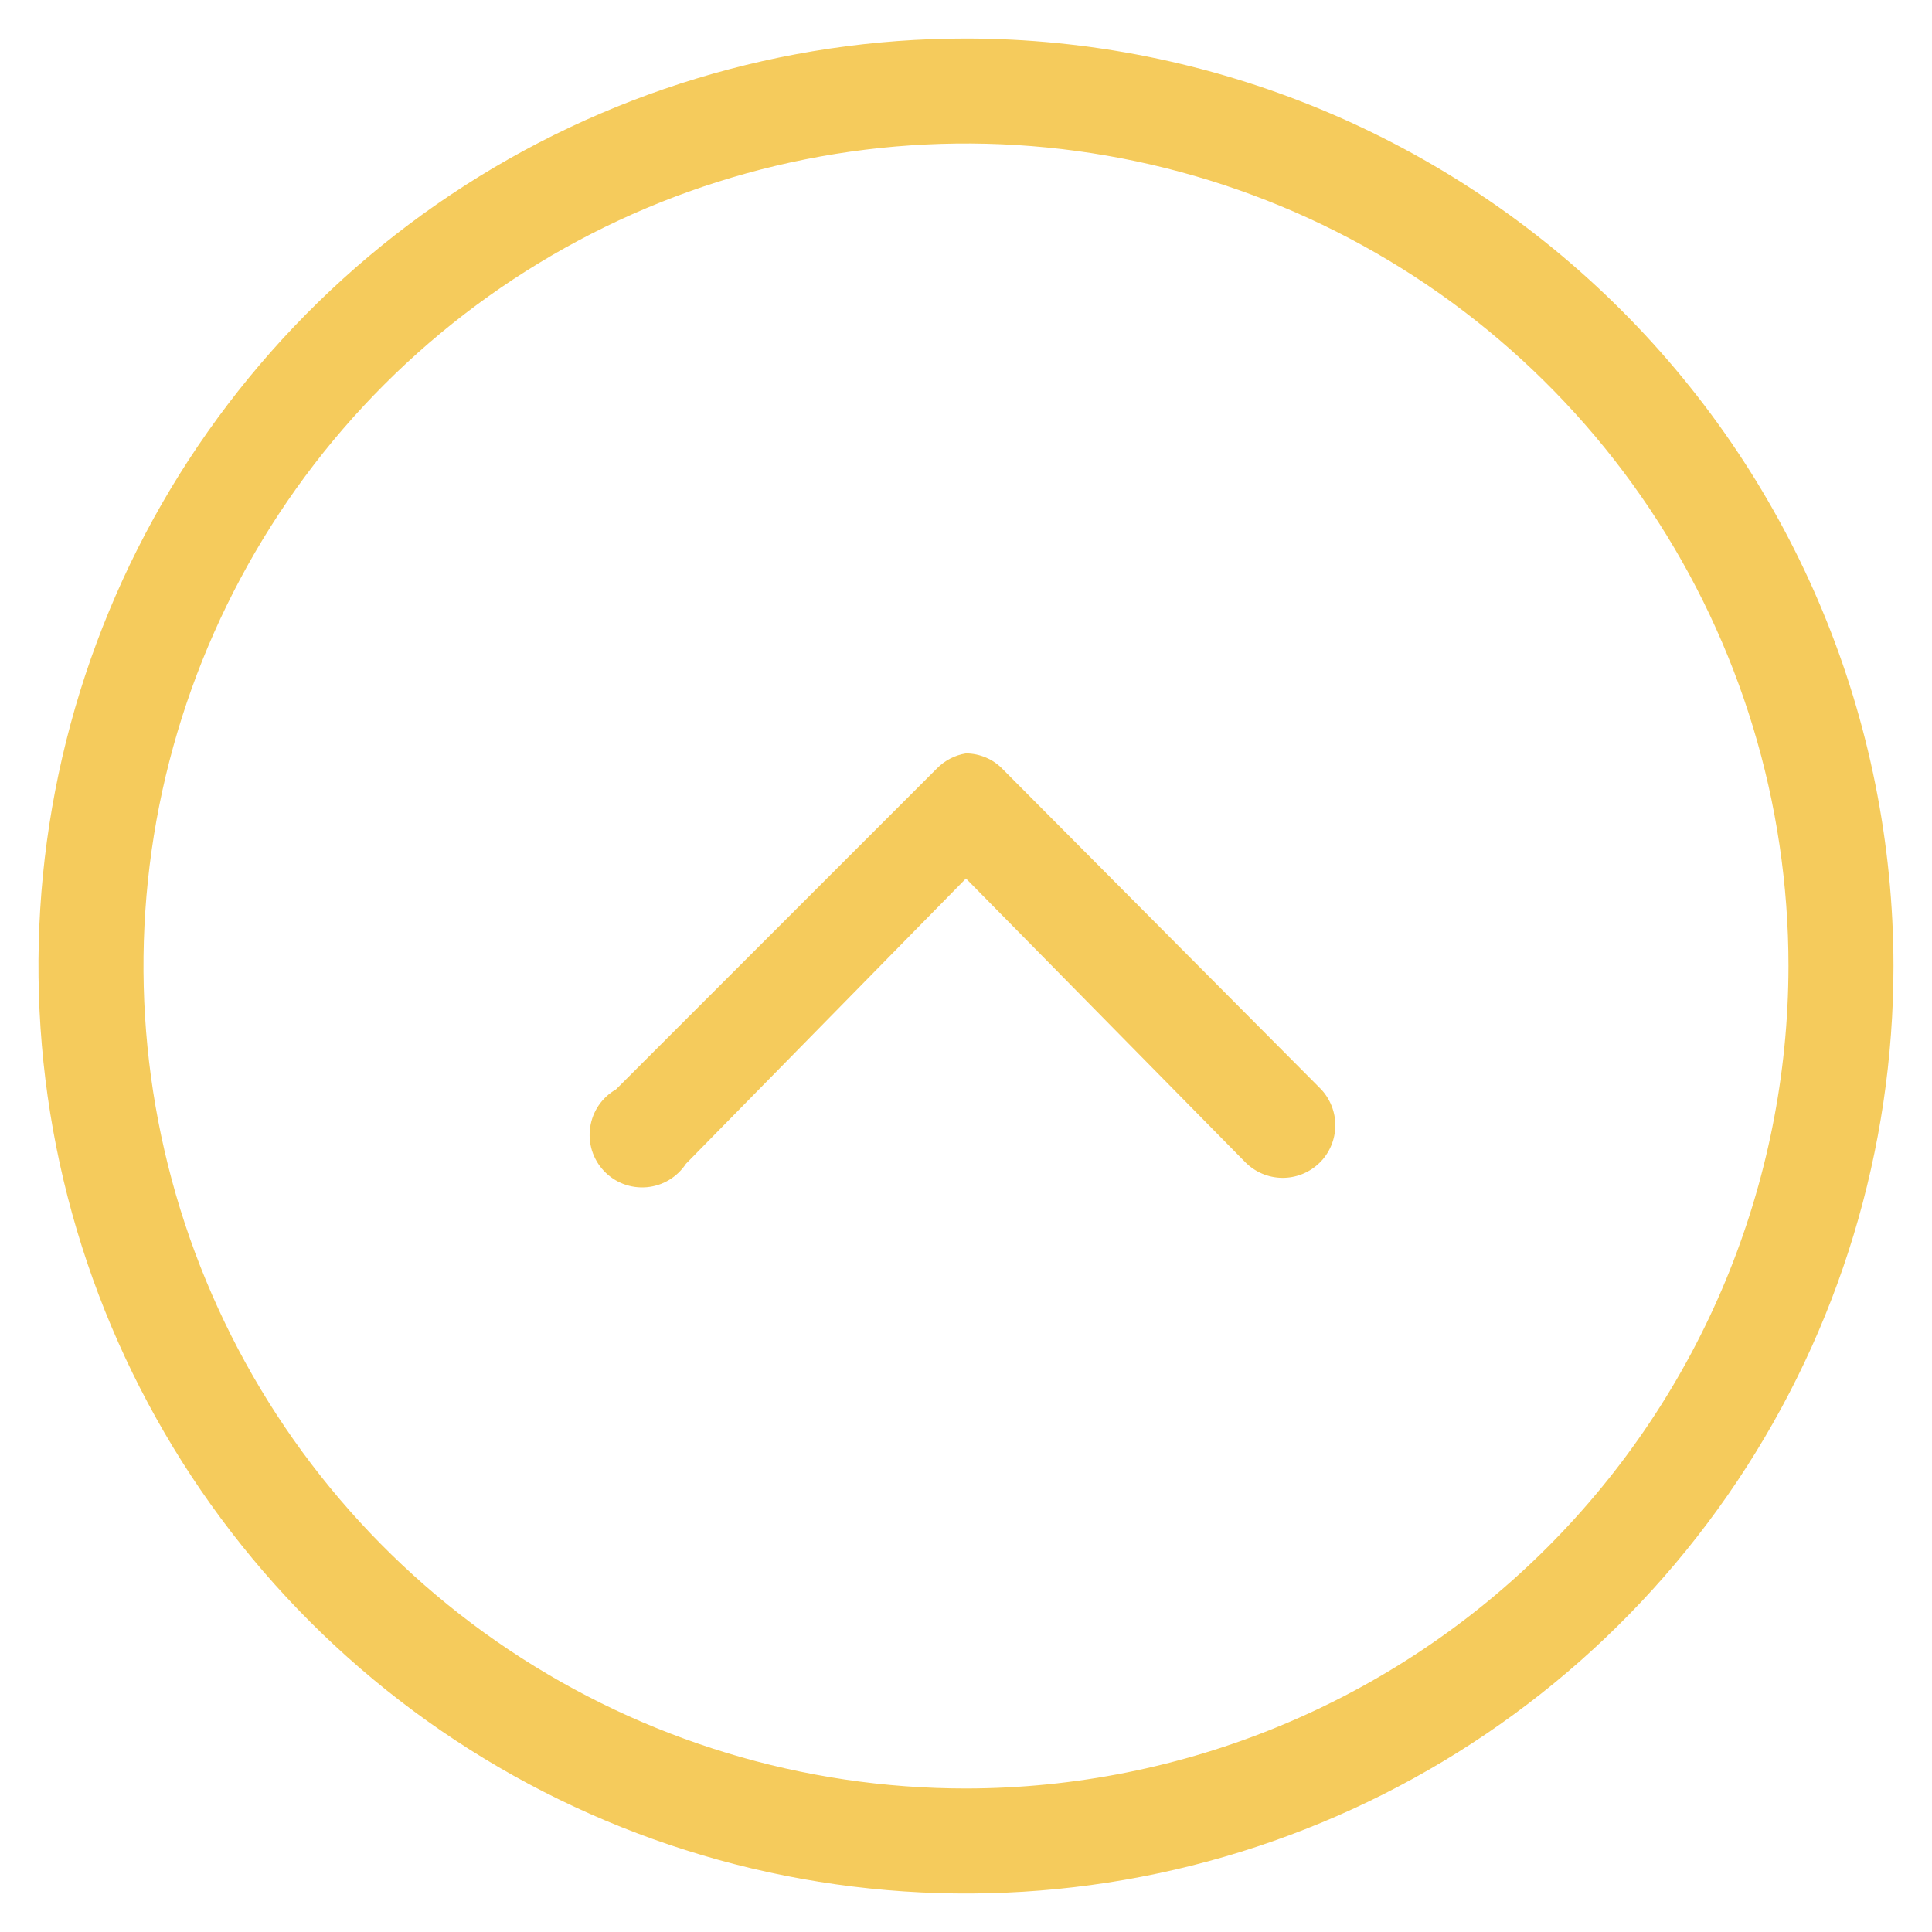 <svg width="46" height="46" viewBox="0 0 46 46" fill="none" xmlns="http://www.w3.org/2000/svg">
<path d="M22.999 0.917C18.632 0.917 14.362 2.212 10.73 4.638C7.099 7.065 4.268 10.514 2.597 14.549C0.926 18.584 0.488 23.025 1.34 27.308C2.192 31.592 4.296 35.527 7.384 38.615C10.473 41.704 14.407 43.807 18.691 44.659C22.975 45.511 27.415 45.074 31.45 43.402C35.486 41.731 38.934 38.901 41.361 35.269C43.788 31.637 45.083 27.368 45.083 23C45.077 17.145 42.749 11.531 38.608 7.391C34.468 3.251 28.855 0.922 22.999 0.917ZM22.999 42.583C19.126 42.583 15.34 41.435 12.119 39.283C8.899 37.131 6.389 34.073 4.907 30.494C3.425 26.916 3.037 22.978 3.792 19.18C4.548 15.381 6.413 11.891 9.152 9.153C11.891 6.414 15.38 4.549 19.179 3.793C22.978 3.037 26.915 3.425 30.494 4.907C34.072 6.39 37.13 8.9 39.282 12.12C41.434 15.341 42.583 19.127 42.583 23C42.577 28.192 40.512 33.17 36.841 36.842C33.169 40.513 28.192 42.578 22.999 42.583ZM31.437 25.917C31.552 26.034 31.642 26.174 31.703 26.326C31.765 26.479 31.795 26.642 31.793 26.806C31.791 26.971 31.757 27.133 31.692 27.285C31.628 27.436 31.534 27.573 31.416 27.688C31.298 27.802 31.159 27.893 31.007 27.954C30.854 28.015 30.691 28.046 30.526 28.044C30.362 28.042 30.199 28.008 30.048 27.943C29.897 27.878 29.76 27.784 29.645 27.667L22.999 20.917L16.333 27.708C16.229 27.866 16.091 27.998 15.929 28.095C15.767 28.192 15.585 28.251 15.396 28.267C15.208 28.283 15.019 28.257 14.843 28.19C14.666 28.122 14.507 28.016 14.378 27.878C14.248 27.741 14.152 27.576 14.095 27.396C14.039 27.216 14.024 27.025 14.052 26.838C14.079 26.651 14.149 26.473 14.255 26.317C14.362 26.161 14.502 26.032 14.666 25.938L22.312 18.292C22.498 18.104 22.738 17.98 22.999 17.938C23.163 17.939 23.324 17.973 23.475 18.037C23.625 18.101 23.761 18.195 23.874 18.313L31.437 25.917Z" fill="#F5CB5C"/>
</svg>
